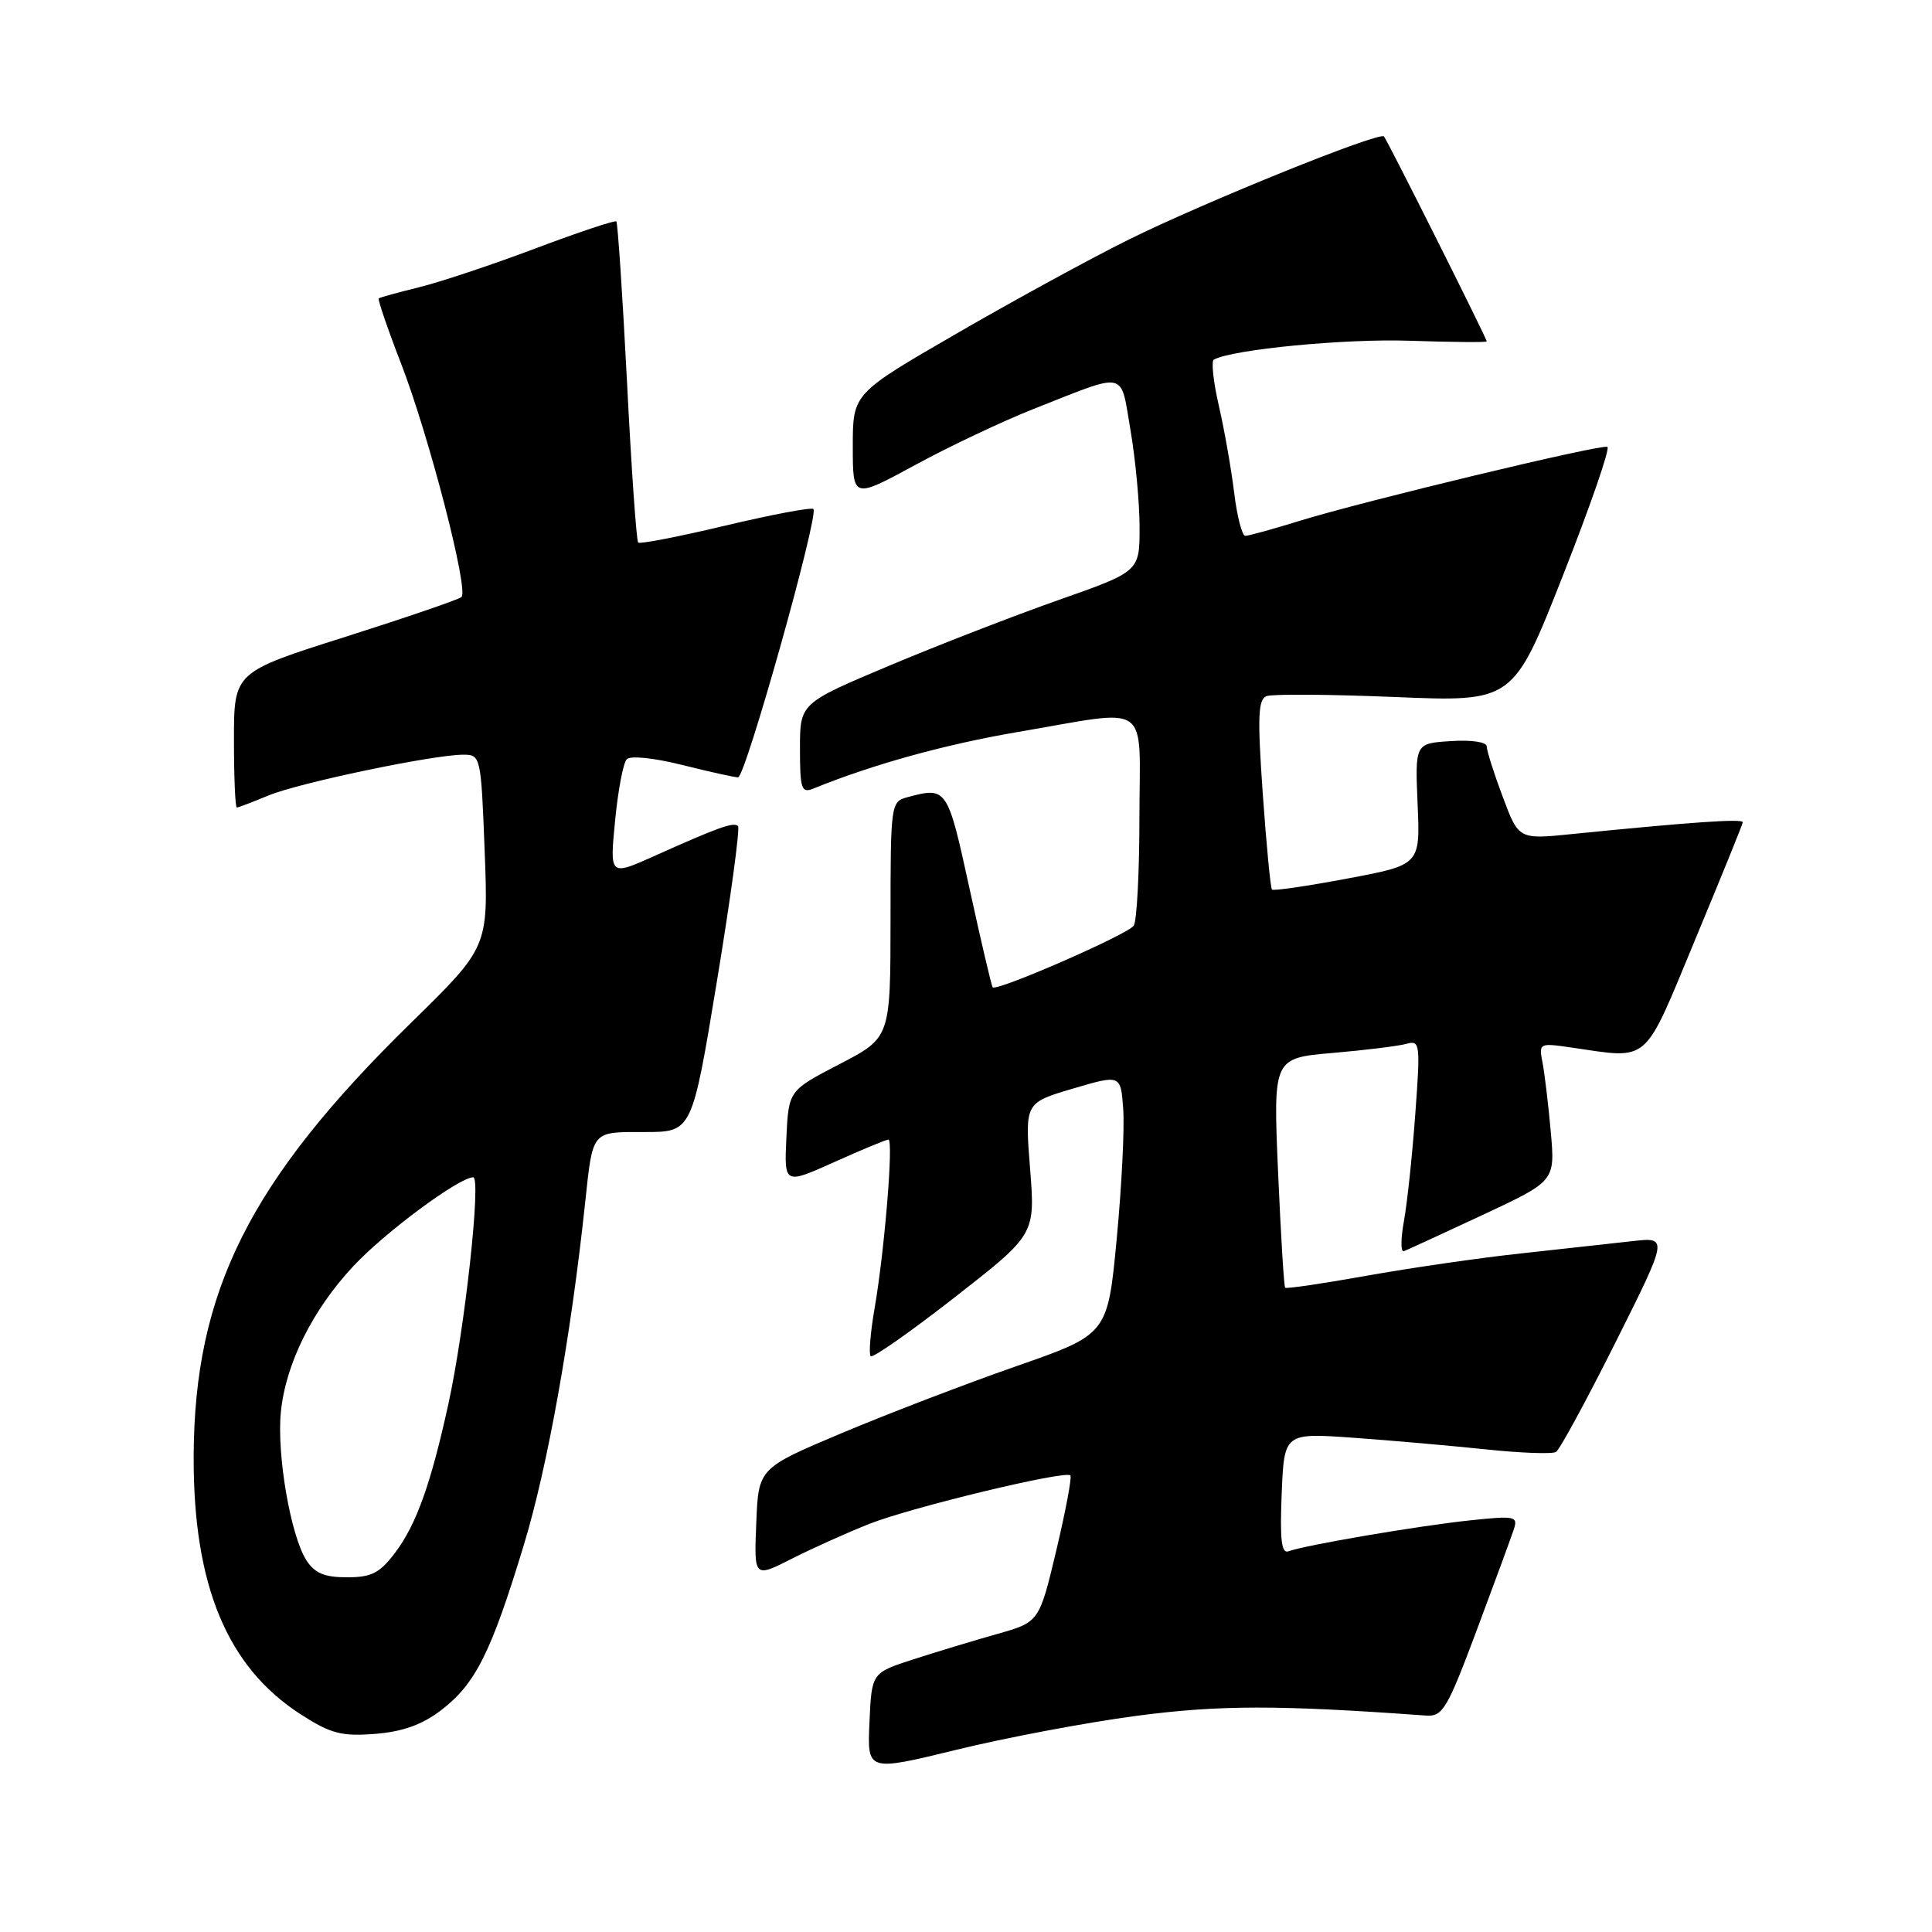 <?xml version="1.0" encoding="UTF-8" standalone="no"?>
<!DOCTYPE svg PUBLIC "-//W3C//DTD SVG 1.1//EN" "http://www.w3.org/Graphics/SVG/1.1/DTD/svg11.dtd" >
<svg xmlns="http://www.w3.org/2000/svg" xmlns:xlink="http://www.w3.org/1999/xlink" version="1.1" viewBox="0 0 256 256">
 <g >
 <path fill="currentColor"
d=" M 150.50 227.37 C 161.52 225.91 169.34 225.90 188.93 227.32 C 191.16 227.48 191.74 226.52 195.68 216.00 C 198.04 209.68 200.26 203.66 200.59 202.64 C 201.16 200.91 200.75 200.83 194.85 201.45 C 188.04 202.16 172.80 204.76 170.75 205.55 C 169.80 205.91 169.58 204.09 169.83 197.94 C 170.16 189.86 170.16 189.86 179.33 190.51 C 184.37 190.87 192.28 191.57 196.89 192.05 C 201.51 192.54 205.69 192.69 206.18 192.39 C 206.67 192.09 210.21 185.56 214.06 177.88 C 221.05 163.92 221.05 163.92 216.28 164.46 C 213.65 164.76 207.00 165.49 201.50 166.09 C 196.00 166.68 186.80 168.02 181.04 169.05 C 175.29 170.08 170.46 170.79 170.29 170.63 C 170.13 170.47 169.71 163.55 169.35 155.27 C 168.70 140.20 168.70 140.20 176.60 139.52 C 180.94 139.15 185.34 138.60 186.38 138.31 C 188.16 137.81 188.22 138.30 187.53 147.64 C 187.14 153.06 186.46 159.43 186.03 161.79 C 185.60 164.15 185.59 165.95 186.02 165.79 C 186.45 165.63 191.13 163.47 196.43 161.00 C 206.06 156.50 206.06 156.50 205.49 150.00 C 205.17 146.43 204.68 142.30 204.40 140.84 C 203.89 138.21 203.94 138.18 208.19 138.80 C 218.73 140.32 217.66 141.25 224.62 124.50 C 228.05 116.25 230.89 109.26 230.93 108.96 C 231.00 108.45 224.06 108.93 208.37 110.51 C 201.23 111.24 201.23 111.24 199.12 105.58 C 197.95 102.47 197.00 99.47 197.00 98.91 C 197.00 98.32 195.00 98.02 192.25 98.20 C 187.50 98.50 187.50 98.50 187.84 106.55 C 188.19 114.60 188.19 114.60 178.54 116.41 C 173.24 117.41 168.74 118.07 168.54 117.87 C 168.35 117.66 167.80 111.93 167.32 105.13 C 166.61 95.00 166.70 92.67 167.82 92.24 C 168.57 91.95 176.23 92.00 184.85 92.36 C 200.50 93.01 200.50 93.01 207.10 76.25 C 210.73 67.04 213.38 59.37 212.99 59.21 C 212.09 58.85 180.71 66.39 172.22 69.01 C 168.68 70.11 165.44 71.00 165.01 71.00 C 164.58 71.00 163.91 68.41 163.53 65.25 C 163.14 62.09 162.23 56.91 161.50 53.75 C 160.77 50.59 160.48 47.85 160.84 47.65 C 163.35 46.29 178.24 44.86 186.76 45.15 C 192.40 45.34 197.00 45.38 197.00 45.24 C 197.00 44.83 183.82 18.55 183.38 18.08 C 182.76 17.41 159.45 26.84 149.50 31.78 C 144.55 34.23 134.31 39.82 126.75 44.20 C 113.00 52.15 113.00 52.15 113.00 59.13 C 113.00 66.10 113.00 66.10 121.25 61.62 C 125.79 59.15 132.88 55.80 137.00 54.17 C 149.52 49.24 148.42 48.99 149.80 57.02 C 150.46 60.88 151.00 66.67 151.00 69.88 C 151.00 75.73 151.00 75.73 140.25 79.51 C 134.34 81.59 124.21 85.52 117.75 88.24 C 106.00 93.19 106.00 93.19 106.00 99.20 C 106.00 104.53 106.20 105.13 107.75 104.50 C 115.69 101.27 125.29 98.62 135.00 96.97 C 152.76 93.95 151.00 92.71 150.98 108.25 C 150.98 115.54 150.64 122.02 150.23 122.65 C 149.50 123.80 132.04 131.42 131.53 130.82 C 131.38 130.64 130.00 124.76 128.47 117.75 C 125.55 104.36 125.47 104.23 120.25 105.63 C 118.04 106.22 118.00 106.50 118.00 121.87 C 117.99 137.50 117.99 137.50 111.25 141.00 C 104.50 144.50 104.50 144.50 104.20 150.73 C 103.91 156.96 103.91 156.96 110.55 153.98 C 114.20 152.34 117.43 151.00 117.72 151.00 C 118.42 151.00 117.20 165.79 115.89 173.35 C 115.33 176.57 115.10 179.43 115.37 179.71 C 115.65 179.98 120.66 176.46 126.52 171.89 C 137.18 163.57 137.18 163.57 136.49 154.85 C 135.80 146.13 135.80 146.13 142.15 144.25 C 148.50 142.38 148.50 142.38 148.83 146.94 C 149.02 149.45 148.63 157.20 147.97 164.16 C 146.77 176.81 146.77 176.81 134.63 181.04 C 127.96 183.37 117.55 187.36 111.50 189.91 C 100.50 194.55 100.50 194.55 100.21 201.81 C 99.91 209.08 99.91 209.08 104.94 206.53 C 107.70 205.13 112.33 203.05 115.23 201.91 C 120.77 199.72 141.15 194.81 141.83 195.50 C 142.05 195.72 141.21 200.18 139.97 205.42 C 137.70 214.94 137.70 214.94 132.10 216.52 C 129.02 217.39 124.03 218.90 121.00 219.88 C 115.50 221.66 115.50 221.66 115.21 228.20 C 114.91 234.74 114.91 234.74 126.71 231.86 C 133.19 230.27 143.90 228.25 150.50 227.37 Z  M 58.44 226.62 C 63.01 223.13 65.09 218.96 69.43 204.65 C 72.56 194.34 75.64 177.14 77.52 159.50 C 78.57 149.69 78.31 150.00 85.42 150.00 C 91.70 150.00 91.70 150.00 95.00 129.99 C 96.82 118.98 98.07 109.74 97.79 109.46 C 97.22 108.89 95.25 109.59 86.65 113.45 C 80.79 116.07 80.79 116.07 81.50 108.78 C 81.88 104.78 82.58 101.10 83.04 100.61 C 83.52 100.10 86.63 100.42 90.39 101.36 C 93.98 102.26 97.31 103.00 97.80 103.00 C 98.77 103.00 108.54 68.21 107.78 67.45 C 107.53 67.19 102.29 68.18 96.14 69.64 C 90.00 71.10 84.78 72.12 84.56 71.89 C 84.33 71.66 83.66 62.07 83.08 50.58 C 82.49 39.08 81.85 29.52 81.67 29.34 C 81.49 29.16 76.65 30.77 70.92 32.93 C 65.19 35.09 58.25 37.40 55.50 38.07 C 52.75 38.75 50.36 39.40 50.19 39.54 C 50.03 39.67 51.35 43.54 53.13 48.14 C 56.81 57.62 62.14 78.19 61.15 79.11 C 60.79 79.44 53.86 81.81 45.75 84.39 C 31.00 89.06 31.00 89.06 31.00 98.03 C 31.00 102.96 31.17 107.00 31.38 107.00 C 31.59 107.00 33.47 106.28 35.56 105.41 C 39.56 103.74 57.42 100.00 61.40 100.00 C 63.69 100.00 63.74 100.21 64.22 112.75 C 64.71 125.49 64.71 125.49 54.49 135.50 C 33.06 156.48 25.74 171.09 25.66 193.00 C 25.61 210.08 30.10 220.89 39.86 227.17 C 43.83 229.72 45.25 230.09 49.68 229.75 C 53.35 229.46 55.90 228.55 58.44 226.62 Z  M 40.60 206.75 C 38.52 203.50 36.67 192.82 37.21 187.16 C 37.83 180.76 41.37 173.61 46.82 167.77 C 51.01 163.28 60.84 156.00 62.70 156.00 C 63.79 156.00 61.60 176.03 59.42 186.00 C 57.10 196.61 55.17 202.01 52.35 205.75 C 50.31 208.45 49.23 209.00 45.97 209.00 C 43.00 209.00 41.70 208.46 40.60 206.75 Z "/>
</g>
</svg>